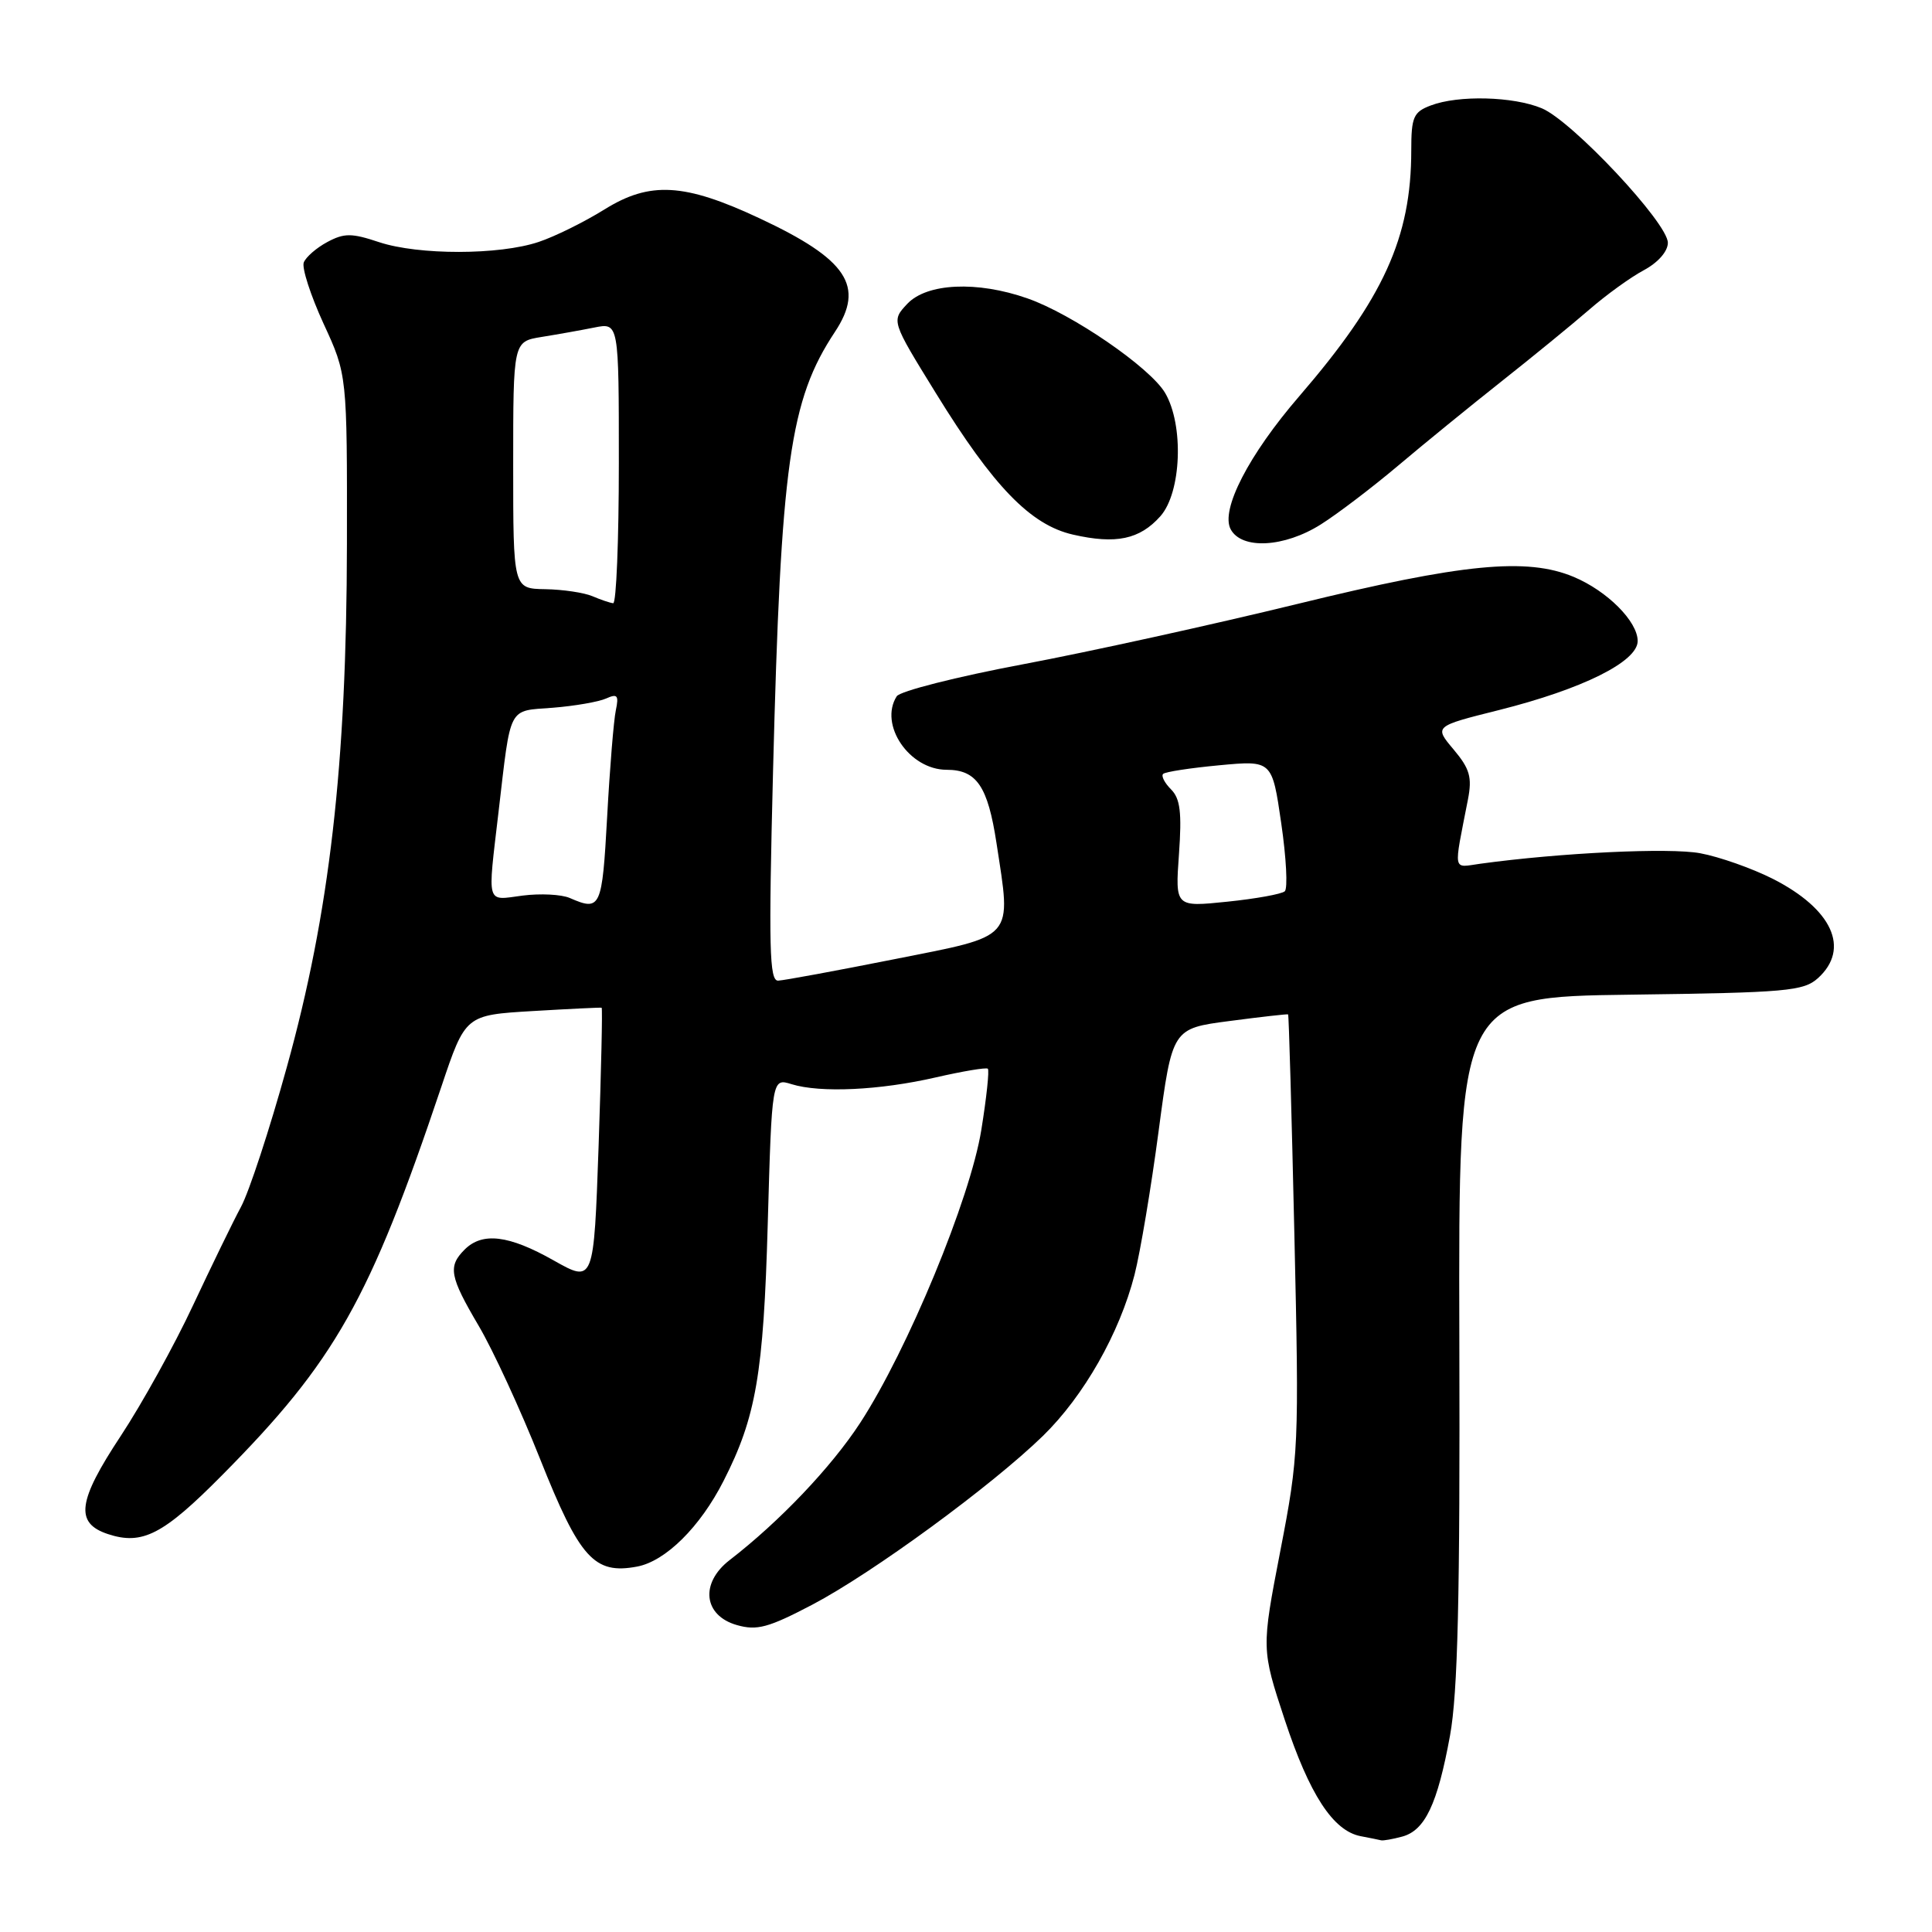 <?xml version="1.0" encoding="UTF-8" standalone="no"?>
<!DOCTYPE svg PUBLIC "-//W3C//DTD SVG 1.1//EN" "http://www.w3.org/Graphics/SVG/1.1/DTD/svg11.dtd" >
<svg xmlns="http://www.w3.org/2000/svg" xmlns:xlink="http://www.w3.org/1999/xlink" version="1.1" viewBox="0 0 256 256">
 <g >
 <path fill="currentColor"
d=" M 185.79 243.36 C 188.82 242.55 190.47 239.07 192.13 230.00 C 193.17 224.29 193.47 211.71 193.37 177.30 C 193.25 132.10 193.25 132.10 216.02 131.80 C 236.77 131.53 238.98 131.33 240.90 129.60 C 245.19 125.70 242.79 120.45 234.89 116.44 C 232.15 115.06 227.83 113.53 225.29 113.06 C 221.24 112.30 206.77 112.99 196.14 114.45 C 192.43 114.96 192.59 115.77 194.51 105.94 C 195.08 102.99 194.76 101.87 192.61 99.31 C 190.02 96.24 190.02 96.24 198.61 94.09 C 209.68 91.31 217.00 87.67 217.00 84.94 C 217.00 82.34 212.96 78.30 208.52 76.44 C 202.30 73.84 193.80 74.67 171.98 80.01 C 160.72 82.76 144.32 86.37 135.55 88.02 C 126.78 89.67 119.25 91.58 118.82 92.26 C 116.43 96.02 120.49 102.00 125.44 102.00 C 129.41 102.00 130.89 104.18 132.04 111.71 C 134.01 124.63 134.67 123.89 118.50 127.10 C 110.80 128.63 103.88 129.91 103.11 129.94 C 101.94 129.99 101.84 125.61 102.43 102.25 C 103.47 61.38 104.64 53.03 110.63 43.98 C 114.64 37.93 112.28 34.37 100.65 28.93 C 90.69 24.26 86.12 24.00 80.10 27.75 C 77.43 29.41 73.51 31.35 71.37 32.06 C 66.16 33.81 55.47 33.82 50.24 32.09 C 46.59 30.87 45.61 30.87 43.37 32.07 C 41.93 32.84 40.53 34.06 40.25 34.78 C 39.98 35.51 41.16 39.15 42.87 42.88 C 46.00 49.66 46.00 49.66 45.97 72.08 C 45.93 101.38 43.68 120.97 38.00 141.42 C 35.73 149.63 33.00 157.95 31.93 159.92 C 30.87 161.89 28.01 167.78 25.56 173.00 C 23.12 178.22 18.82 185.99 16.00 190.27 C 10.28 198.92 9.90 201.81 14.29 203.27 C 18.86 204.78 21.62 203.36 29.44 195.46 C 44.42 180.34 48.98 172.26 58.48 144.00 C 61.67 134.50 61.67 134.50 70.59 133.97 C 75.49 133.68 79.60 133.48 79.72 133.53 C 79.85 133.58 79.66 141.80 79.32 151.81 C 78.68 170.01 78.68 170.01 73.36 167.01 C 67.42 163.65 63.92 163.23 61.57 165.57 C 59.33 167.81 59.57 169.13 63.43 175.68 C 65.32 178.88 68.98 186.82 71.56 193.31 C 76.81 206.50 78.74 208.65 84.42 207.58 C 88.19 206.87 92.77 202.34 95.88 196.22 C 100.18 187.78 101.17 182.06 101.73 162.18 C 102.28 142.85 102.28 142.85 104.89 143.66 C 108.70 144.84 116.58 144.47 124.00 142.76 C 127.58 141.94 130.68 141.42 130.89 141.61 C 131.11 141.80 130.72 145.45 130.03 149.72 C 128.57 158.81 120.27 178.87 113.99 188.52 C 110.16 194.40 103.30 201.61 96.68 206.72 C 92.73 209.77 93.21 214.07 97.64 215.33 C 100.30 216.09 101.82 215.68 107.67 212.61 C 115.65 208.41 131.40 196.88 138.20 190.26 C 143.62 184.97 148.34 176.67 150.33 168.92 C 151.09 165.94 152.53 157.38 153.52 149.89 C 155.33 136.28 155.33 136.28 162.92 135.29 C 167.09 134.74 170.58 134.35 170.68 134.41 C 170.78 134.47 171.15 147.57 171.51 163.51 C 172.15 191.76 172.10 192.83 169.65 205.50 C 167.14 218.50 167.14 218.50 170.23 227.87 C 173.51 237.79 176.64 242.59 180.28 243.30 C 181.50 243.53 182.72 243.78 183.00 243.85 C 183.28 243.92 184.53 243.70 185.79 243.36 Z  M 153.75 68.41 C 156.55 65.27 156.89 56.32 154.38 52.06 C 152.39 48.69 142.05 41.59 136.12 39.53 C 129.47 37.20 122.81 37.51 120.22 40.26 C 118.10 42.52 118.10 42.52 124.00 52.08 C 131.64 64.49 136.56 69.56 142.18 70.84 C 147.87 72.14 151.01 71.48 153.75 68.41 Z  M 175.03 69.48 C 177.22 68.10 181.82 64.60 185.26 61.70 C 188.69 58.80 194.88 53.76 199.00 50.50 C 203.12 47.24 208.33 42.98 210.57 41.04 C 212.81 39.09 216.07 36.73 217.82 35.80 C 219.70 34.79 221.00 33.31 221.00 32.17 C 221.00 29.55 208.33 16.04 204.30 14.35 C 200.52 12.77 193.23 12.58 189.57 13.98 C 187.29 14.84 187.00 15.51 187.00 19.93 C 187.00 31.48 183.32 39.56 172.16 52.50 C 165.46 60.26 161.70 67.56 163.07 70.13 C 164.53 72.85 170.18 72.55 175.03 69.48 Z  M 75.50 118.99 C 74.40 118.51 71.59 118.37 69.25 118.67 C 64.35 119.31 64.59 120.15 66.06 107.57 C 67.73 93.32 67.25 94.24 73.25 93.78 C 76.14 93.55 79.31 93.00 80.30 92.56 C 81.81 91.88 82.02 92.13 81.60 94.12 C 81.32 95.43 80.80 101.79 80.45 108.25 C 79.78 120.35 79.59 120.77 75.50 118.99 Z  M 156.22 113.17 C 156.61 107.67 156.39 105.82 155.17 104.60 C 154.32 103.75 153.84 102.82 154.12 102.55 C 154.39 102.27 157.75 101.76 161.59 101.40 C 168.56 100.75 168.56 100.75 169.77 109.08 C 170.44 113.67 170.65 117.72 170.24 118.10 C 169.83 118.47 166.40 119.09 162.61 119.48 C 155.72 120.19 155.72 120.19 156.22 113.17 Z  M 78.50 79.00 C 77.40 78.53 74.59 78.11 72.25 78.07 C 68.00 78.00 68.00 78.00 68.00 61.63 C 68.00 45.26 68.00 45.26 71.75 44.65 C 73.81 44.32 76.96 43.76 78.75 43.40 C 82.00 42.75 82.00 42.75 82.00 61.38 C 82.00 71.62 81.66 79.97 81.25 79.93 C 80.84 79.89 79.60 79.47 78.50 79.00 Z "/>
</g>
</svg>